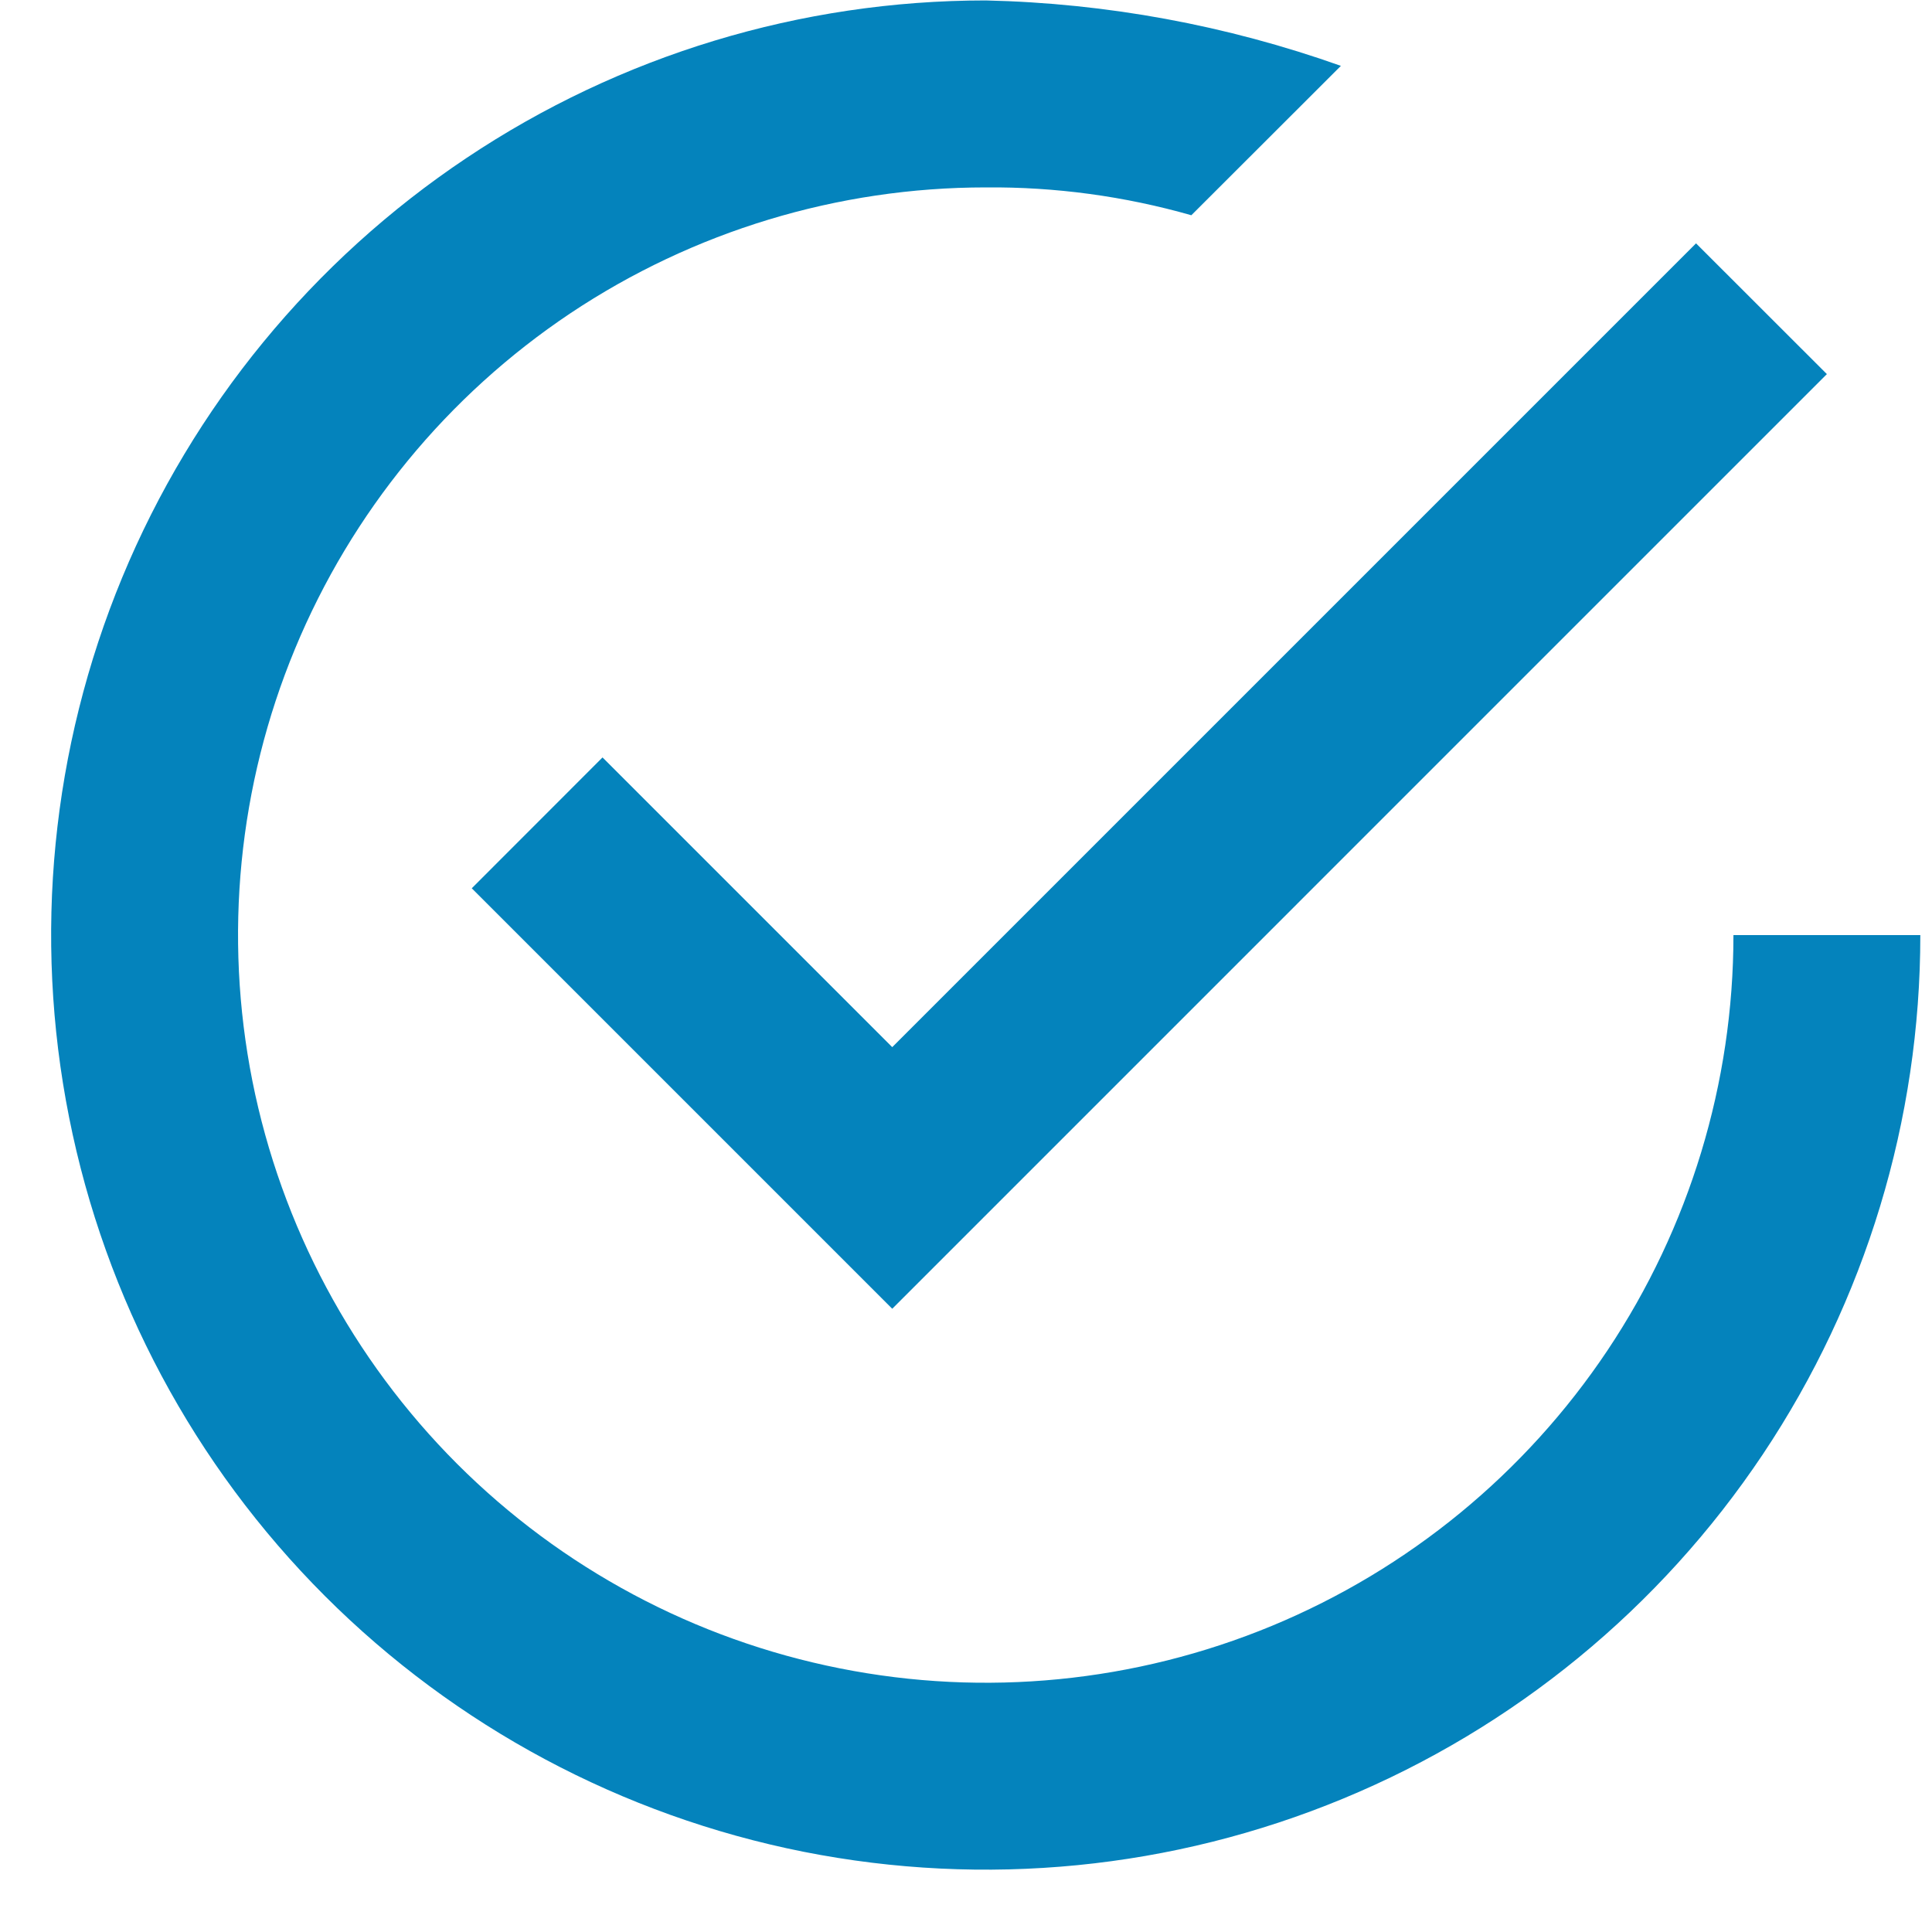 <svg width="22" height="22" viewBox="0 0 22 22" fill="none" xmlns="http://www.w3.org/2000/svg">
<path d="M6.861 8.625L5.372 10.115L10.16 14.903L20.803 4.26L19.313 2.771L10.16 11.924L6.861 8.625ZM19.739 10.648C19.739 12.332 19.239 13.978 18.304 15.378C17.368 16.778 16.039 17.869 14.483 18.514C12.927 19.158 11.215 19.327 9.564 18.998C7.912 18.67 6.395 17.859 5.204 16.668C4.014 15.477 3.203 13.96 2.874 12.309C2.546 10.657 2.714 8.945 3.359 7.389C4.003 5.834 5.094 4.504 6.494 3.568C7.895 2.633 9.541 2.134 11.225 2.134C12.016 2.127 12.805 2.234 13.566 2.451L15.269 0.75C13.969 0.288 12.604 0.036 11.225 0.005C9.12 0.005 7.062 0.629 5.312 1.799C3.562 2.968 2.198 4.63 1.392 6.575C0.587 8.52 0.376 10.659 0.787 12.724C1.197 14.788 2.211 16.685 3.699 18.173C5.188 19.662 7.084 20.675 9.148 21.086C11.213 21.496 13.353 21.286 15.297 20.48C17.242 19.675 18.904 18.311 20.074 16.56C21.243 14.81 21.867 12.753 21.867 10.648H19.739Z" fill="#0483BC"/>
</svg>
